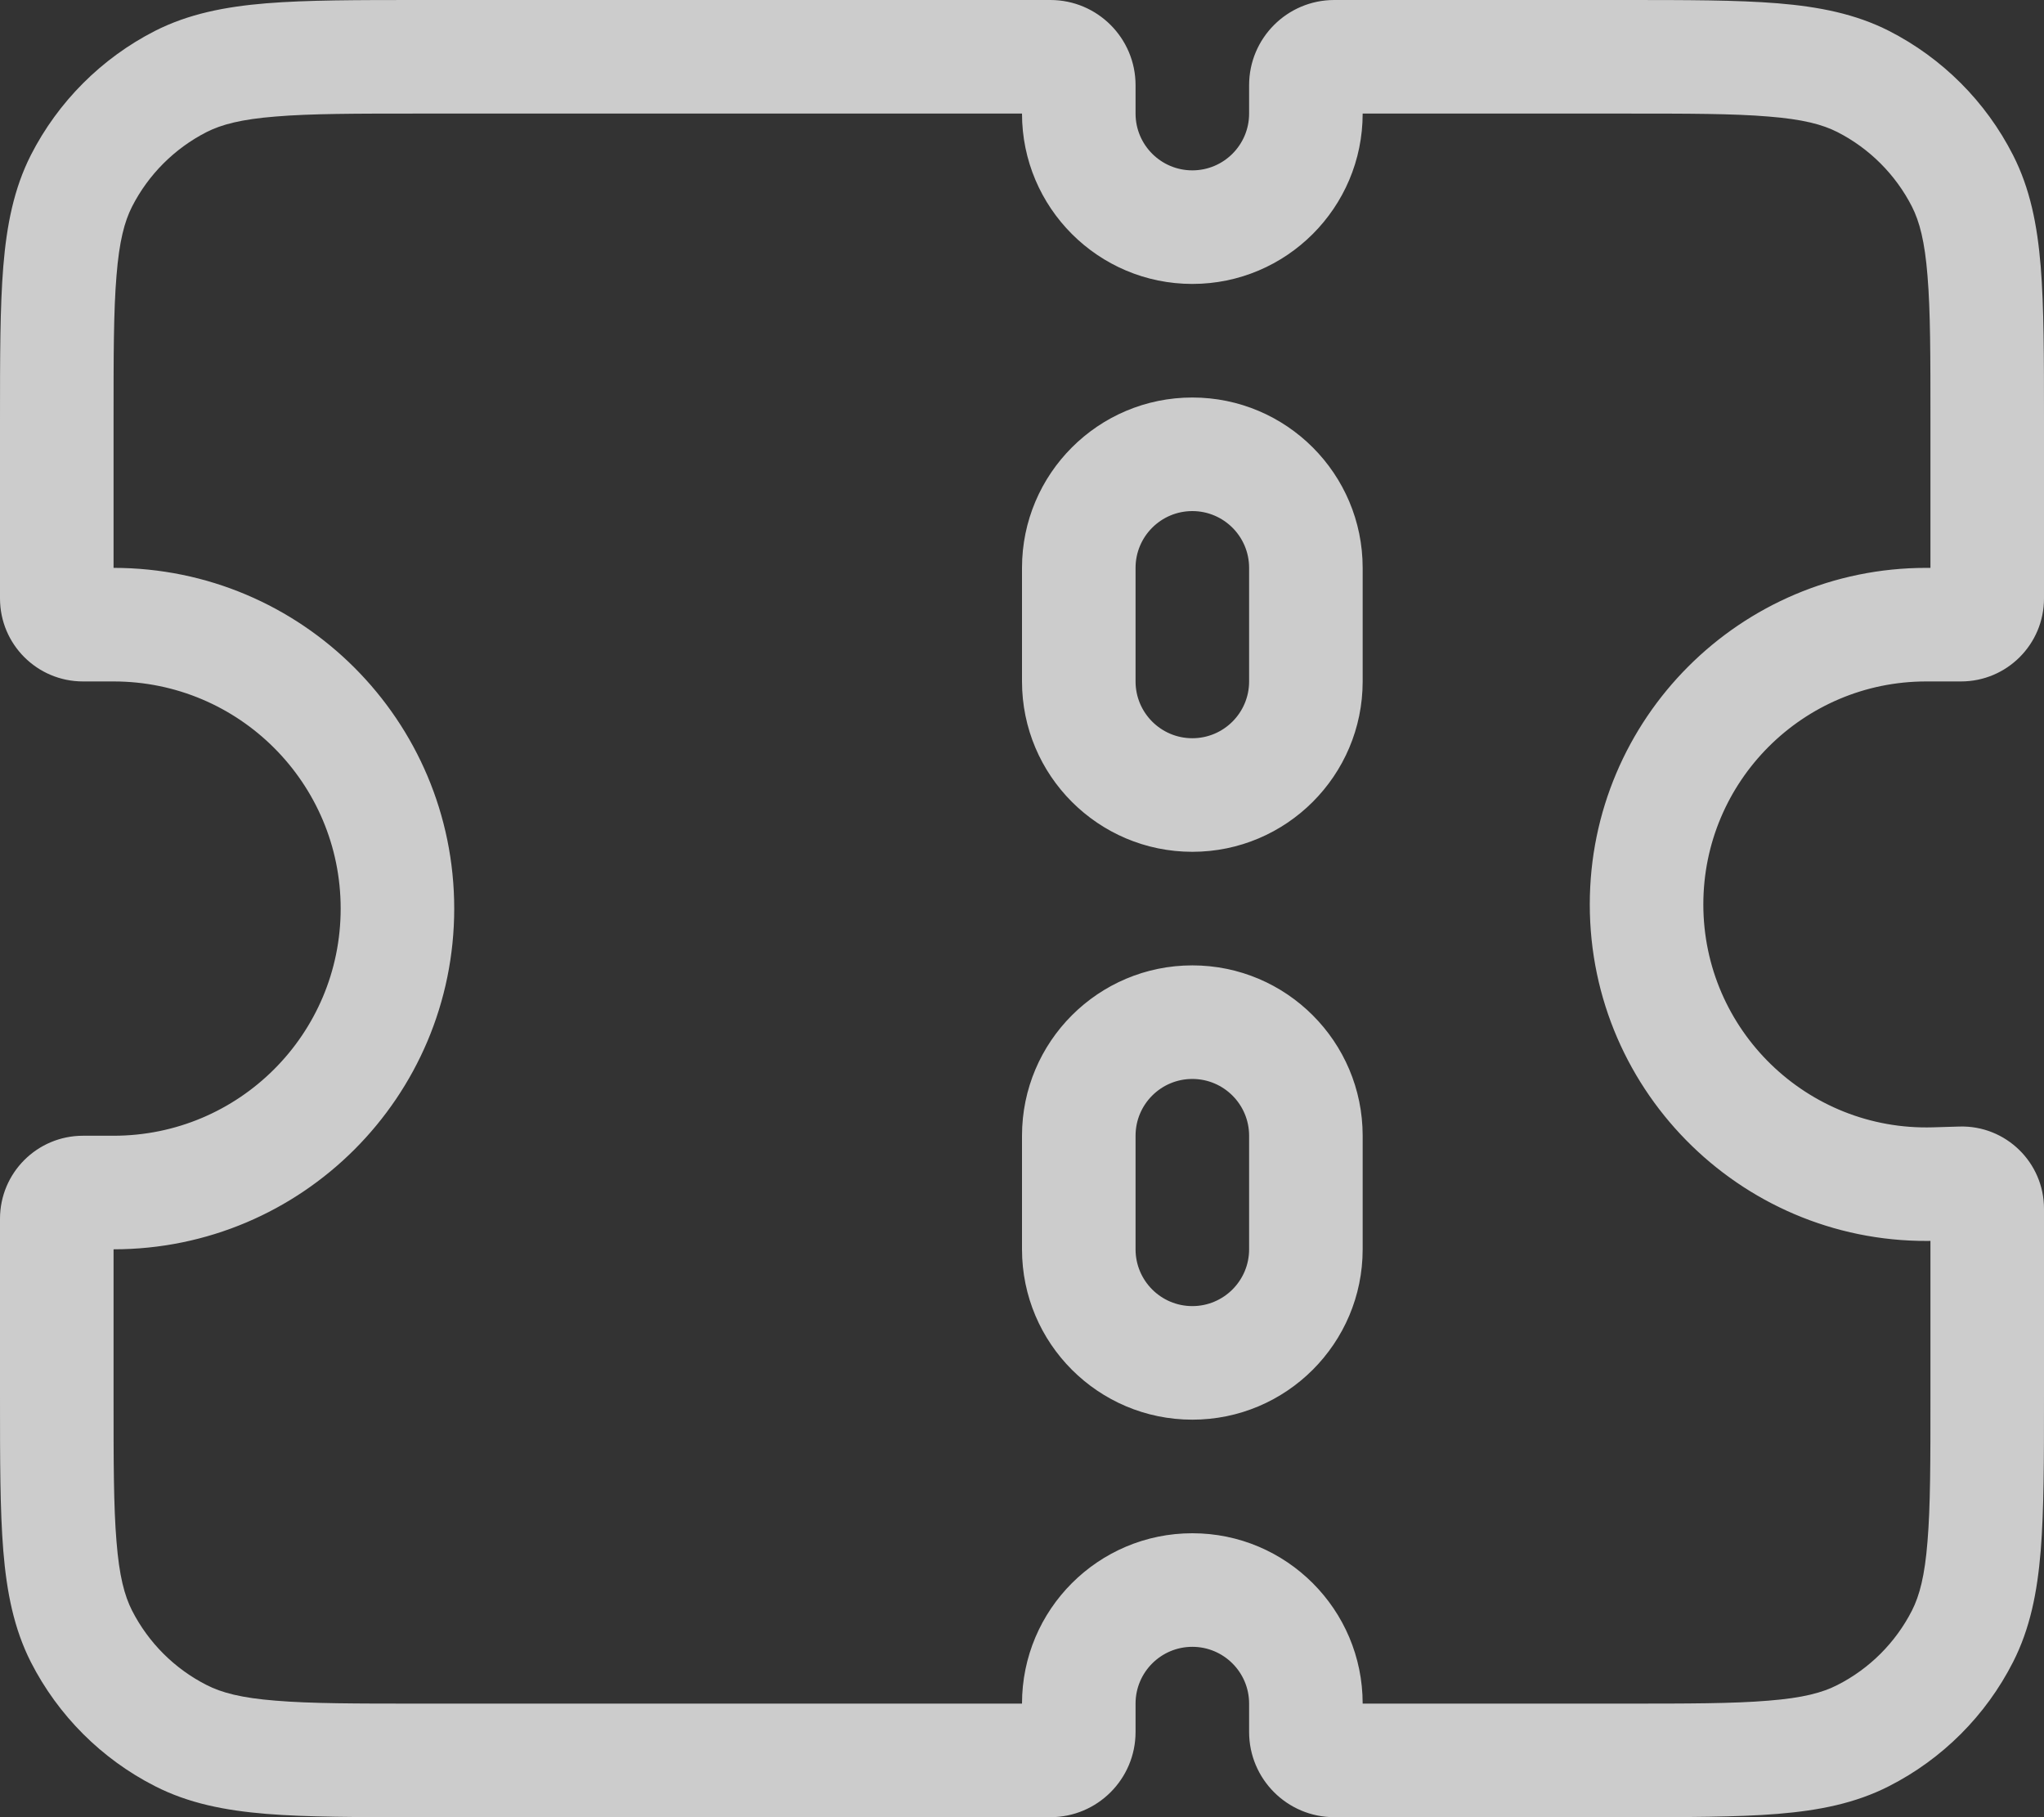 <svg width="18" height="16" viewBox="0 0 18 16" fill="none" xmlns="http://www.w3.org/2000/svg">
<rect x="0" y="0" width="18" height="16" fill="#333333" stroke="none"/>
<path d="M1.592 0.718L1.365 0.272L1.365 0.272L1.592 0.718ZM0.718 1.592L0.272 1.365L0.272 1.365L0.718 1.592ZM0.718 14.408L1.163 14.181L1.163 14.181L0.718 14.408ZM1.592 15.282L1.819 14.836L1.819 14.836L1.592 15.282ZM16.408 15.282L16.181 14.836L16.181 14.836L16.408 15.282ZM17.282 14.408L16.837 14.181L16.837 14.181L17.282 14.408ZM17.269 10.419L17.255 9.919L17.255 9.919L17.269 10.419ZM17.036 10.426L17.05 10.925L17.05 10.925L17.036 10.426ZM17.282 1.592L16.837 1.819L16.837 1.819L17.282 1.592ZM16.408 0.718L16.181 1.163L16.181 1.163L16.408 0.718ZM3.7 1H9.25V0H3.7V1ZM1.819 1.163C1.951 1.096 2.125 1.05 2.427 1.026C2.736 1 3.132 1 3.7 1V0C3.148 0 2.704 -0 2.346 0.029C1.981 0.059 1.661 0.122 1.365 0.272L1.819 1.163ZM1.163 1.819C1.307 1.537 1.537 1.307 1.819 1.163L1.365 0.272C0.895 0.512 0.512 0.895 0.272 1.365L1.163 1.819ZM1 3.7C1 3.132 1 2.736 1.026 2.427C1.05 2.125 1.096 1.951 1.163 1.819L0.272 1.365C0.122 1.661 0.059 1.981 0.029 2.346C-0 2.704 0 3.148 0 3.7H1ZM1 5.269V3.7H0V5.269H1ZM0.731 5C0.879 5 1 5.121 1 5.269H0C0 5.673 0.327 6 0.731 6V5ZM1 5H0.731V6H1V5ZM4 8C4 6.343 2.657 5 1 5V6C2.105 6 3 6.895 3 8H4ZM1 11C2.657 11 4 9.657 4 8H3C3 9.105 2.105 10 1 10V11ZM0.731 11H1V10H0.731V11ZM1 10.731C1 10.88 0.879 11 0.731 11V10C0.327 10 0 10.327 0 10.731H1ZM1 12.3V10.731H0V12.3H1ZM1.163 14.181C1.096 14.049 1.05 13.876 1.026 13.573C1 13.264 1 12.868 1 12.3H0C0 12.852 -0 13.296 0.029 13.654C0.059 14.019 0.122 14.339 0.272 14.635L1.163 14.181ZM1.819 14.836C1.537 14.693 1.307 14.463 1.163 14.181L0.272 14.635C0.512 15.105 0.895 15.488 1.365 15.727L1.819 14.836ZM3.7 15C3.132 15 2.736 15 2.427 14.974C2.125 14.95 1.951 14.904 1.819 14.836L1.365 15.727C1.661 15.878 1.981 15.941 2.346 15.971C2.704 16 3.148 16 3.7 16V15ZM9.25 15H3.7V16H9.25V15ZM10 15.25V15H9V15.25H10ZM10 15C10 14.724 10.224 14.5 10.5 14.5V13.5C9.672 13.5 9 14.172 9 15H10ZM10.5 14.5C10.776 14.5 11 14.724 11 15H12C12 14.172 11.328 13.5 10.5 13.5V14.5ZM11 15V15.25H12V15H11ZM14.3 15H11.75V16H14.3V15ZM16.181 14.836C16.049 14.904 15.876 14.95 15.573 14.974C15.264 15 14.868 15 14.3 15V16C14.852 16 15.296 16 15.654 15.971C16.019 15.941 16.339 15.878 16.635 15.727L16.181 14.836ZM16.837 14.181C16.693 14.463 16.463 14.693 16.181 14.836L16.635 15.727C17.105 15.488 17.488 15.105 17.727 14.635L16.837 14.181ZM17 12.3C17 12.868 17 13.264 16.974 13.573C16.95 13.876 16.904 14.049 16.837 14.181L17.727 14.635C17.878 14.339 17.941 14.019 17.971 13.654C18 13.296 18 12.852 18 12.3H17ZM17 10.643V12.3H18V10.643H17ZM17.284 10.918C17.128 10.923 17 10.798 17 10.643H18C18 10.235 17.663 9.907 17.255 9.919L17.284 10.918ZM17.05 10.925L17.284 10.918L17.255 9.919L17.021 9.926L17.05 10.925ZM14 7.963C14 9.634 15.38 10.974 17.05 10.925L17.021 9.926C15.915 9.958 15 9.07 15 7.963H14ZM16.963 5C15.327 5 14 6.327 14 7.963H15C15 6.879 15.879 6 16.963 6V5ZM17.269 5H16.963V6H17.269V5ZM17 5.269C17 5.121 17.12 5 17.269 5V6C17.673 6 18 5.673 18 5.269H17ZM17 3.7V5.269H18V3.7H17ZM16.837 1.819C16.904 1.951 16.95 2.125 16.974 2.427C17 2.736 17 3.132 17 3.7H18C18 3.148 18 2.704 17.971 2.346C17.941 1.981 17.878 1.661 17.727 1.365L16.837 1.819ZM16.181 1.163C16.463 1.307 16.693 1.537 16.837 1.819L17.727 1.365C17.488 0.895 17.105 0.512 16.635 0.272L16.181 1.163ZM14.3 1C14.868 1 15.264 1 15.573 1.026C15.876 1.05 16.049 1.096 16.181 1.163L16.635 0.272C16.339 0.122 16.019 0.059 15.654 0.029C15.296 -0 14.852 0 14.3 0V1ZM11.75 1H14.3V0H11.75V1ZM11 0.75V1H12V0.75H11ZM11 1C11 1.276 10.776 1.5 10.5 1.5V2.5C11.328 2.5 12 1.828 12 1H11ZM10.5 1.5C10.224 1.5 10 1.276 10 1H9C9 1.828 9.672 2.5 10.5 2.5V1.5ZM10 1V0.75H9V1H10ZM10.5 4.5C10.776 4.5 11 4.724 11 5H12C12 4.172 11.328 3.5 10.5 3.5V4.5ZM10 5C10 4.724 10.224 4.5 10.5 4.5V3.5C9.672 3.5 9 4.172 9 5H10ZM10 6V5H9V6H10ZM10.5 6.5C10.224 6.5 10 6.276 10 6H9C9 6.828 9.672 7.5 10.5 7.5V6.5ZM11 6C11 6.276 10.776 6.5 10.5 6.5V7.5C11.328 7.5 12 6.828 12 6H11ZM11 5V6H12V5H11ZM10.5 9.5C10.776 9.5 11 9.724 11 10H12C12 9.172 11.328 8.5 10.5 8.5V9.5ZM10 10C10 9.724 10.224 9.5 10.5 9.5V8.5C9.672 8.5 9 9.172 9 10H10ZM10 11V10H9V11H10ZM10.5 11.5C10.224 11.5 10 11.276 10 11H9C9 11.828 9.672 12.5 10.5 12.5V11.5ZM11 11C11 11.276 10.776 11.5 10.5 11.5V12.5C11.328 12.5 12 11.828 12 11H11ZM11 10V11H12V10H11ZM11 15.25C11 15.664 11.336 16 11.75 16V15C11.888 15 12 15.112 12 15.25H11ZM11.75 0C11.336 0 11 0.336 11 0.75H12C12 0.888 11.888 1 11.75 1V0ZM9.25 16C9.664 16 10 15.664 10 15.25H9C9 15.112 9.112 15 9.25 15V16ZM9.25 1C9.112 1 9 0.888 9 0.75H10C10 0.336 9.664 0 9.25 0V1Z" fill="white" fill-opacity="0.75"/>
</svg>
